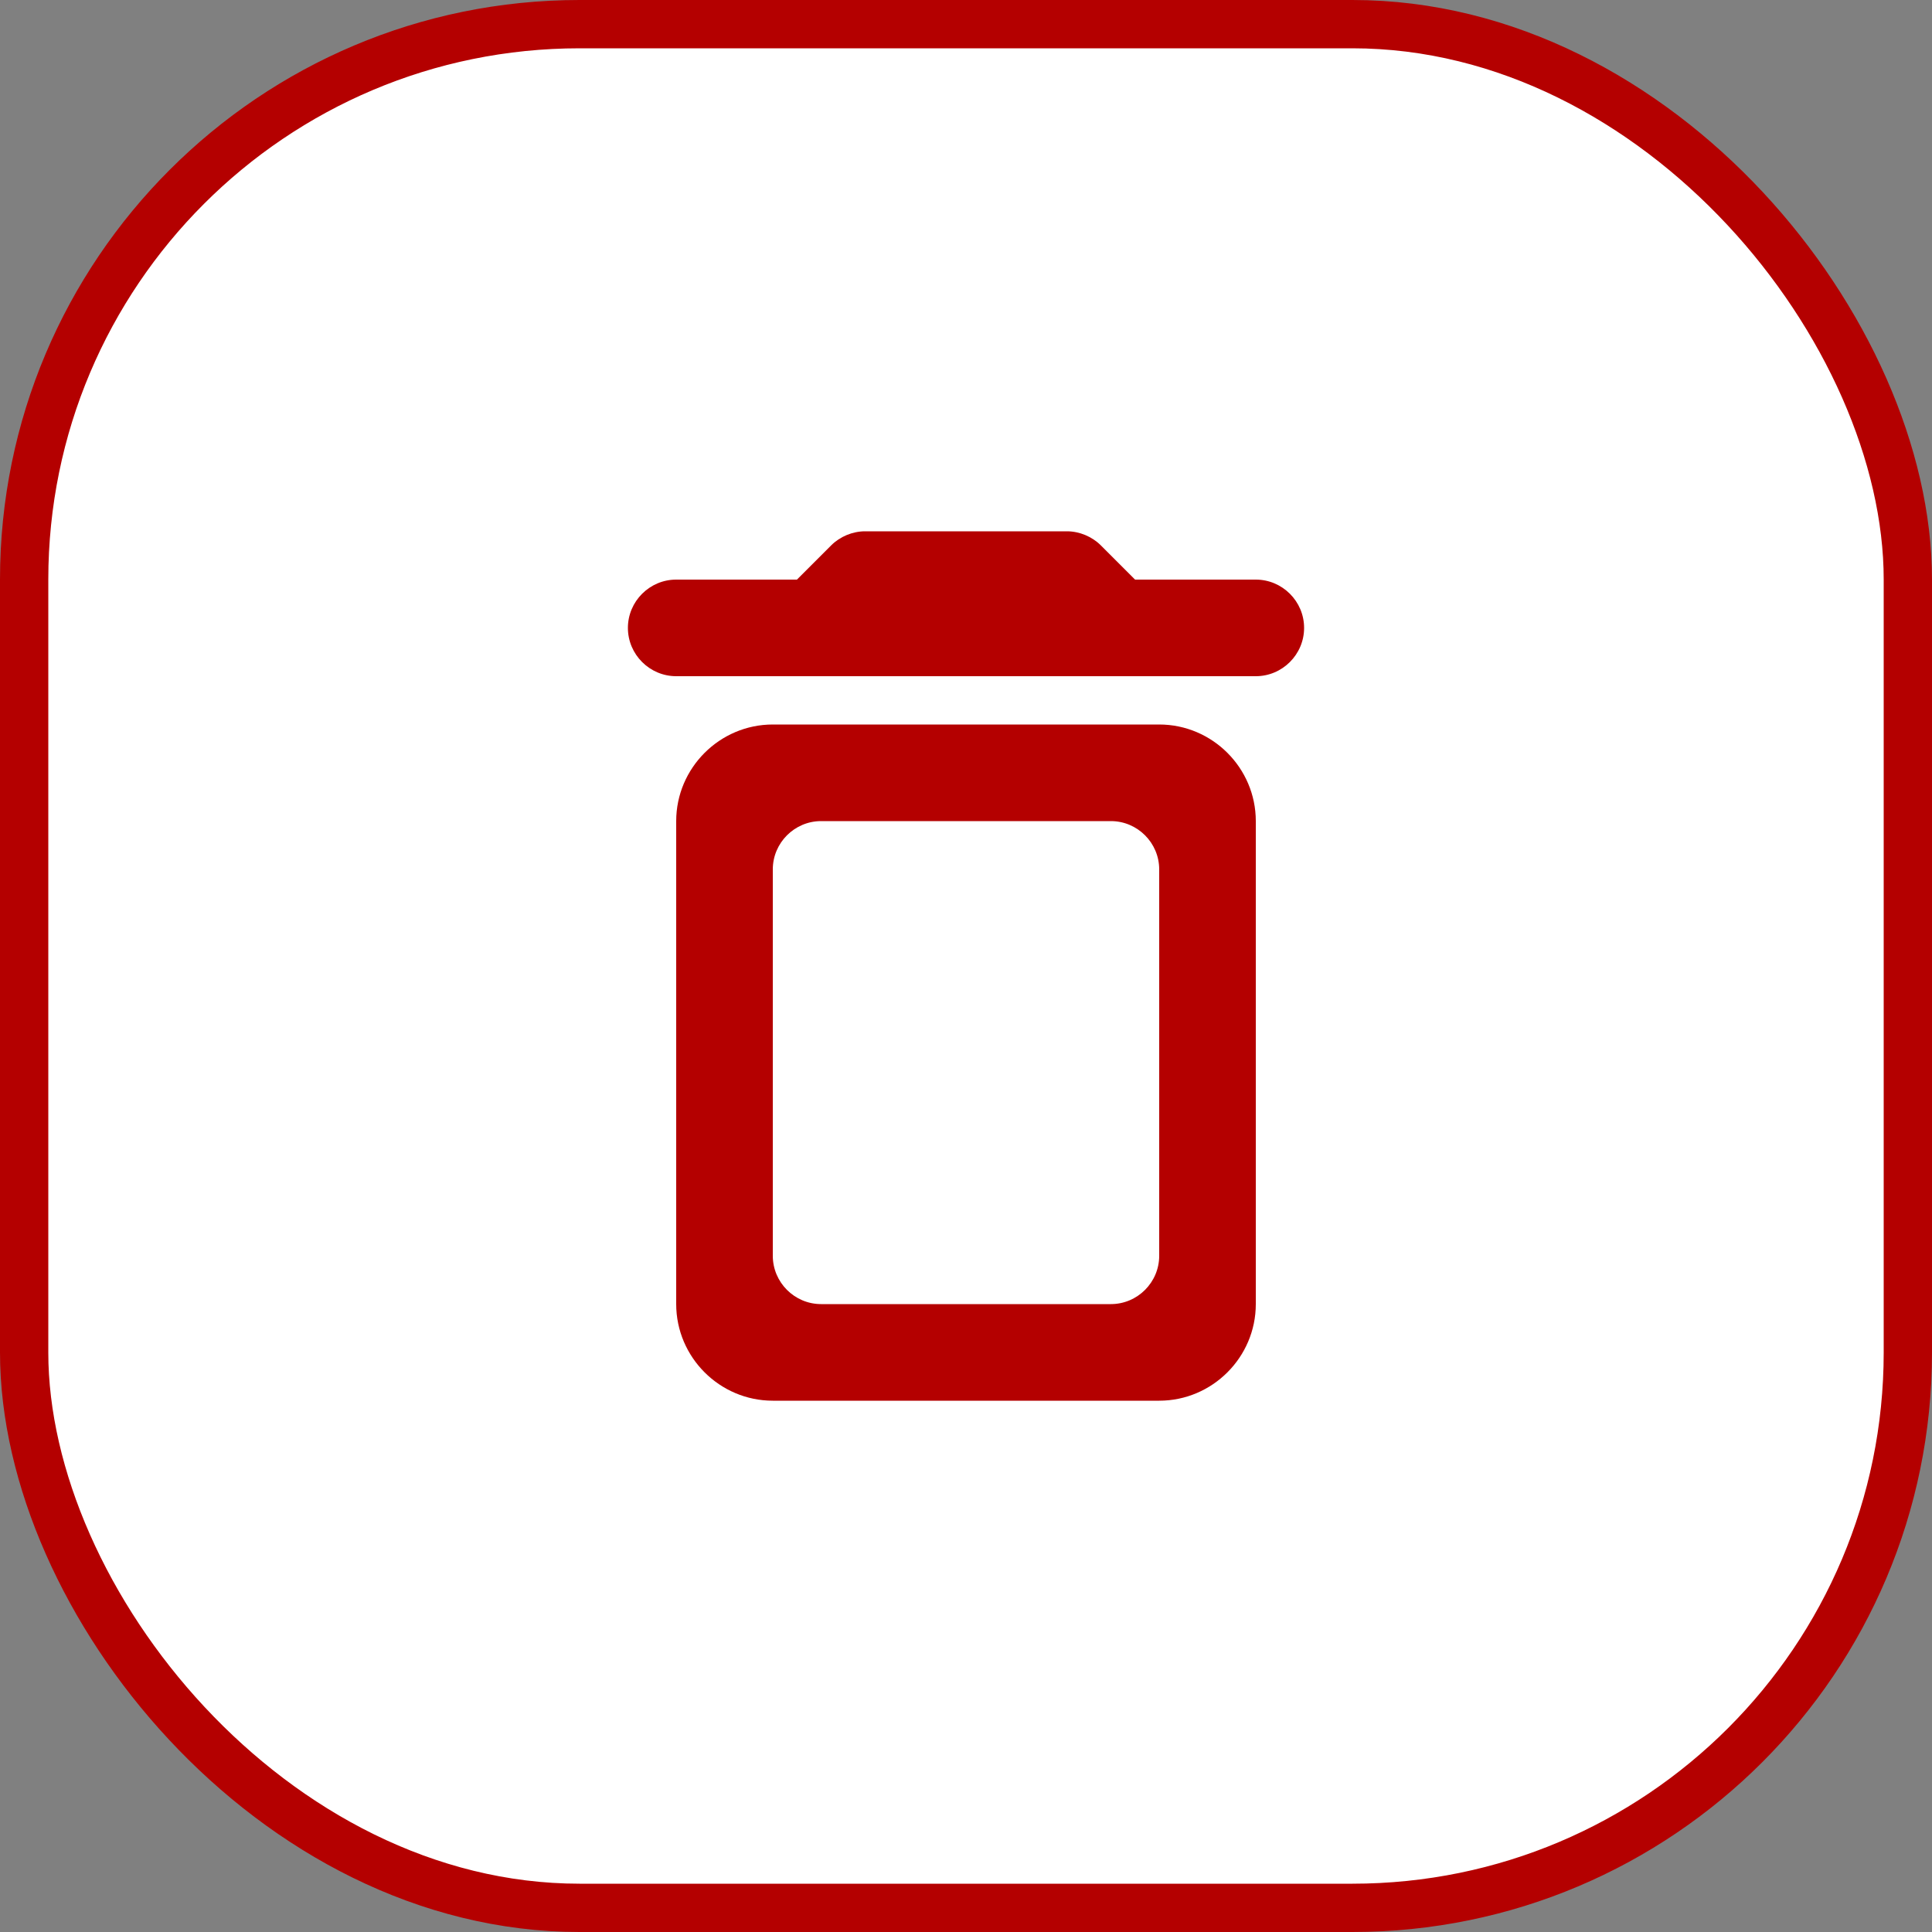<svg width="40" height="40" viewBox="0 0 40 40" fill="none" xmlns="http://www.w3.org/2000/svg">
<rect x="0" y="0" width="40" height="40" fill="#808080" stroke="none"/>
<rect x="0.5" y="0.5" width="39" height="39" rx="11.5" fill="white" stroke="#B40000"/>
<g clip-path="url(#clip0_2901_4140)">
<path d="M14 27C14 28.1 14.9 29 16 29H24C25.1 29 26 28.1 26 27V17C26 15.9 25.1 15 24 15H16C14.9 15 14 15.9 14 17V27ZM17 17H23C23.55 17 24 17.45 24 18V26C24 26.55 23.55 27 23 27H17C16.45 27 16 26.55 16 26V18C16 17.45 16.45 17 17 17ZM23.5 12L22.79 11.29C22.61 11.11 22.35 11 22.09 11H17.91C17.65 11 17.39 11.11 17.21 11.29L16.5 12H14C13.45 12 13 12.45 13 13C13 13.55 13.45 14 14 14H26C26.55 14 27 13.55 27 13C27 12.45 26.55 12 26 12H23.5Z" fill="#B40000"/>
</g>
<defs>
<clipPath id="clip0_2901_4140">
<rect width="24" height="24" fill="white" transform="translate(8 8)"/>
</clipPath>
</defs>
</svg>
